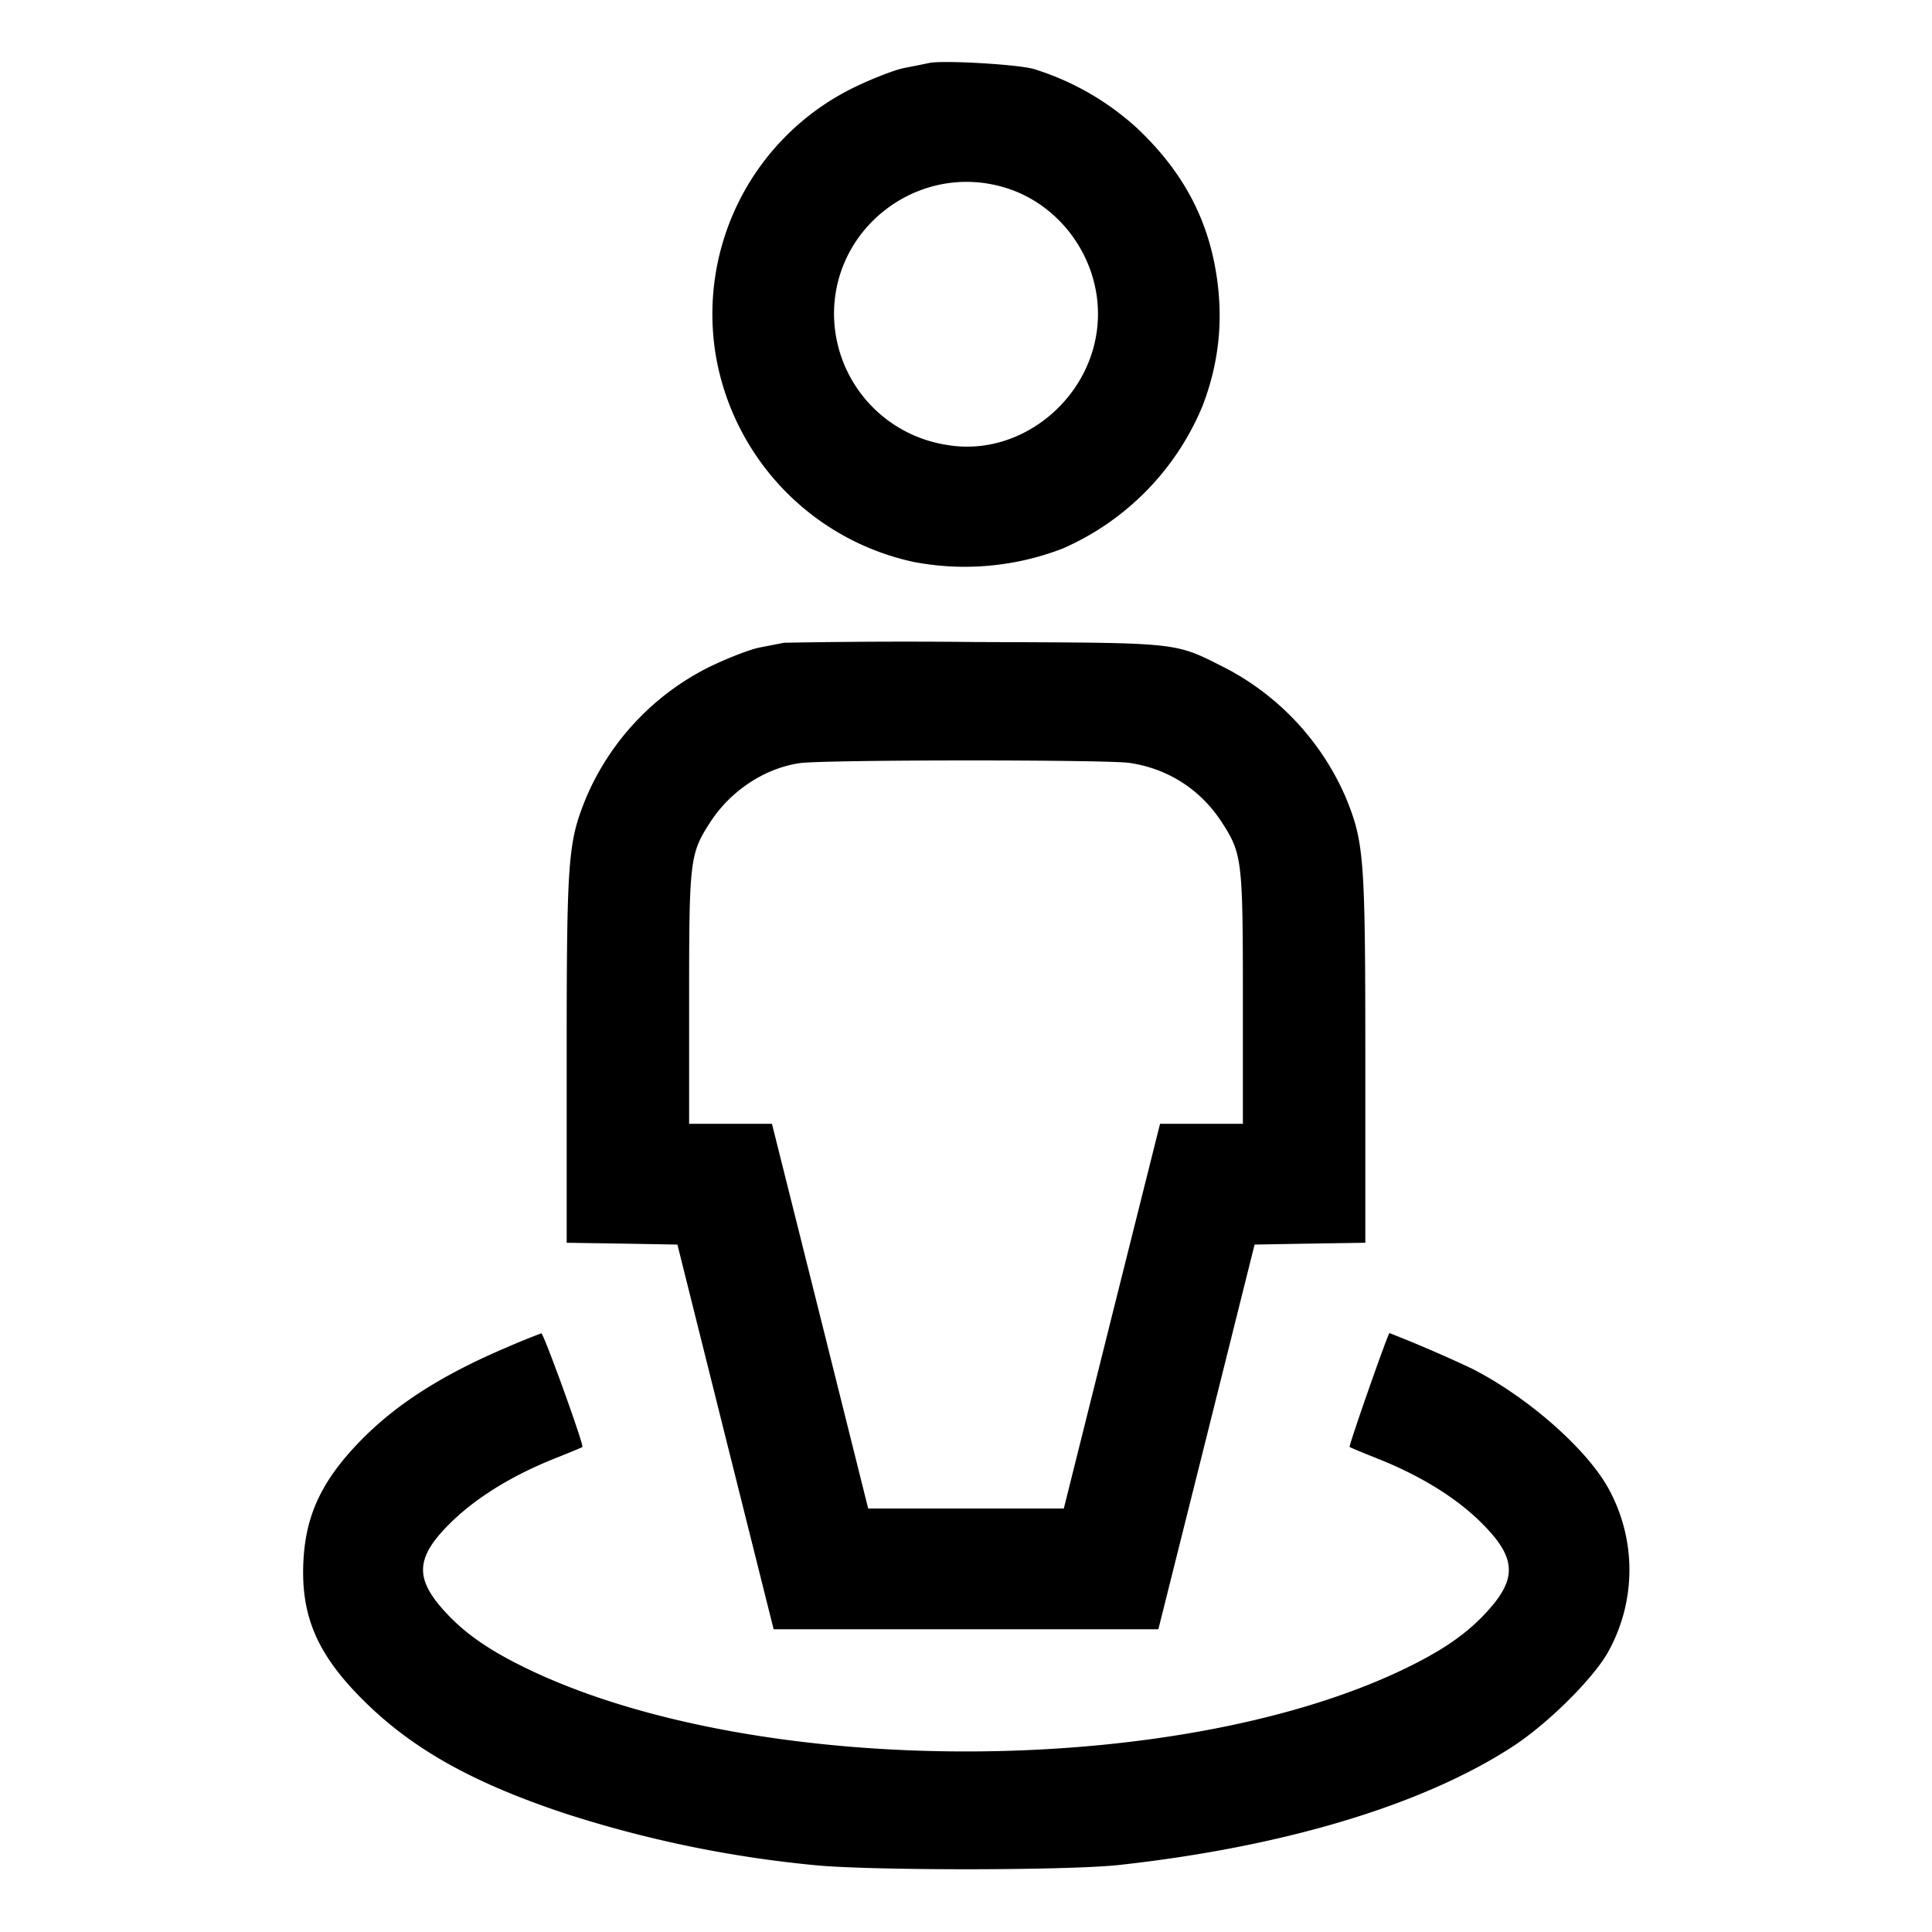 <svg xmlns="http://www.w3.org/2000/svg" width="16" height="16" fill="none"><path d="M7.693.522c-.029.006-.119.025-.2.04-.08.015-.27.089-.42.162a2.088 2.088 0 0 0-1.141 2.243 2.115 2.115 0 0 0 1.631 1.686 2.25 2.25 0 0 0 1.237-.11 2.21 2.21 0 0 0 1.16-1.184c.14-.366.175-.735.107-1.125-.079-.455-.289-.833-.654-1.176A2.252 2.252 0 0 0 8.56.571C8.418.532 7.801.497 7.693.522m.627 1.031c.452.135.773.57.773 1.047 0 .663-.618 1.196-1.255 1.084A1.102 1.102 0 0 1 6.907 2.6c0-.73.712-1.258 1.413-1.047m-1.827 3.77-.2.039c-.08.015-.27.089-.42.162a2.149 2.149 0 0 0-1.021 1.087c-.149.368-.159.496-.159 2.165v1.516l.459.007.458.008.398 1.593.399 1.593h3.186l.399-1.593.398-1.593.458-.008.459-.007V8.776c0-1.669-.01-1.797-.159-2.165a2.185 2.185 0 0 0-.992-1.075c-.441-.222-.349-.212-2.076-.219a54.74 54.74 0 0 0-1.587.006m2.86.995c.321.047.593.222.769.497.165.257.171.311.171 1.457v1.035h-.686L9.208 10.9l-.398 1.593H7.19L6.792 10.9l-.399-1.593h-.686V8.272c0-1.146.006-1.2.171-1.457.17-.265.452-.452.745-.495.197-.029 2.532-.03 2.73-.002M4.2 11.157c-.528.224-.905.463-1.197.757-.326.329-.466.614-.489.993-.028.462.105.783.484 1.163.405.407.904.689 1.674.946a9.71 9.71 0 0 0 2.061.429c.433.047 2.105.047 2.534 0 1.364-.15 2.515-.496 3.259-.98.299-.194.687-.582.801-.801a1.397 1.397 0 0 0-.001-1.327c-.176-.33-.674-.769-1.139-1.004a11.04 11.04 0 0 0-.68-.293c-.012 0-.34.936-.33.943.005.005.107.047.225.094.354.14.647.32.855.523.301.295.314.467.057.748-.173.189-.383.332-.725.493-1.888.885-5.29.885-7.178 0-.342-.161-.552-.304-.726-.494-.257-.281-.244-.454.058-.747.21-.203.505-.384.855-.523.118-.047.22-.089.225-.094.016-.011-.321-.943-.34-.941a5.887 5.887 0 0 0-.283.115" fill-rule="evenodd" fill="#000"/></svg>